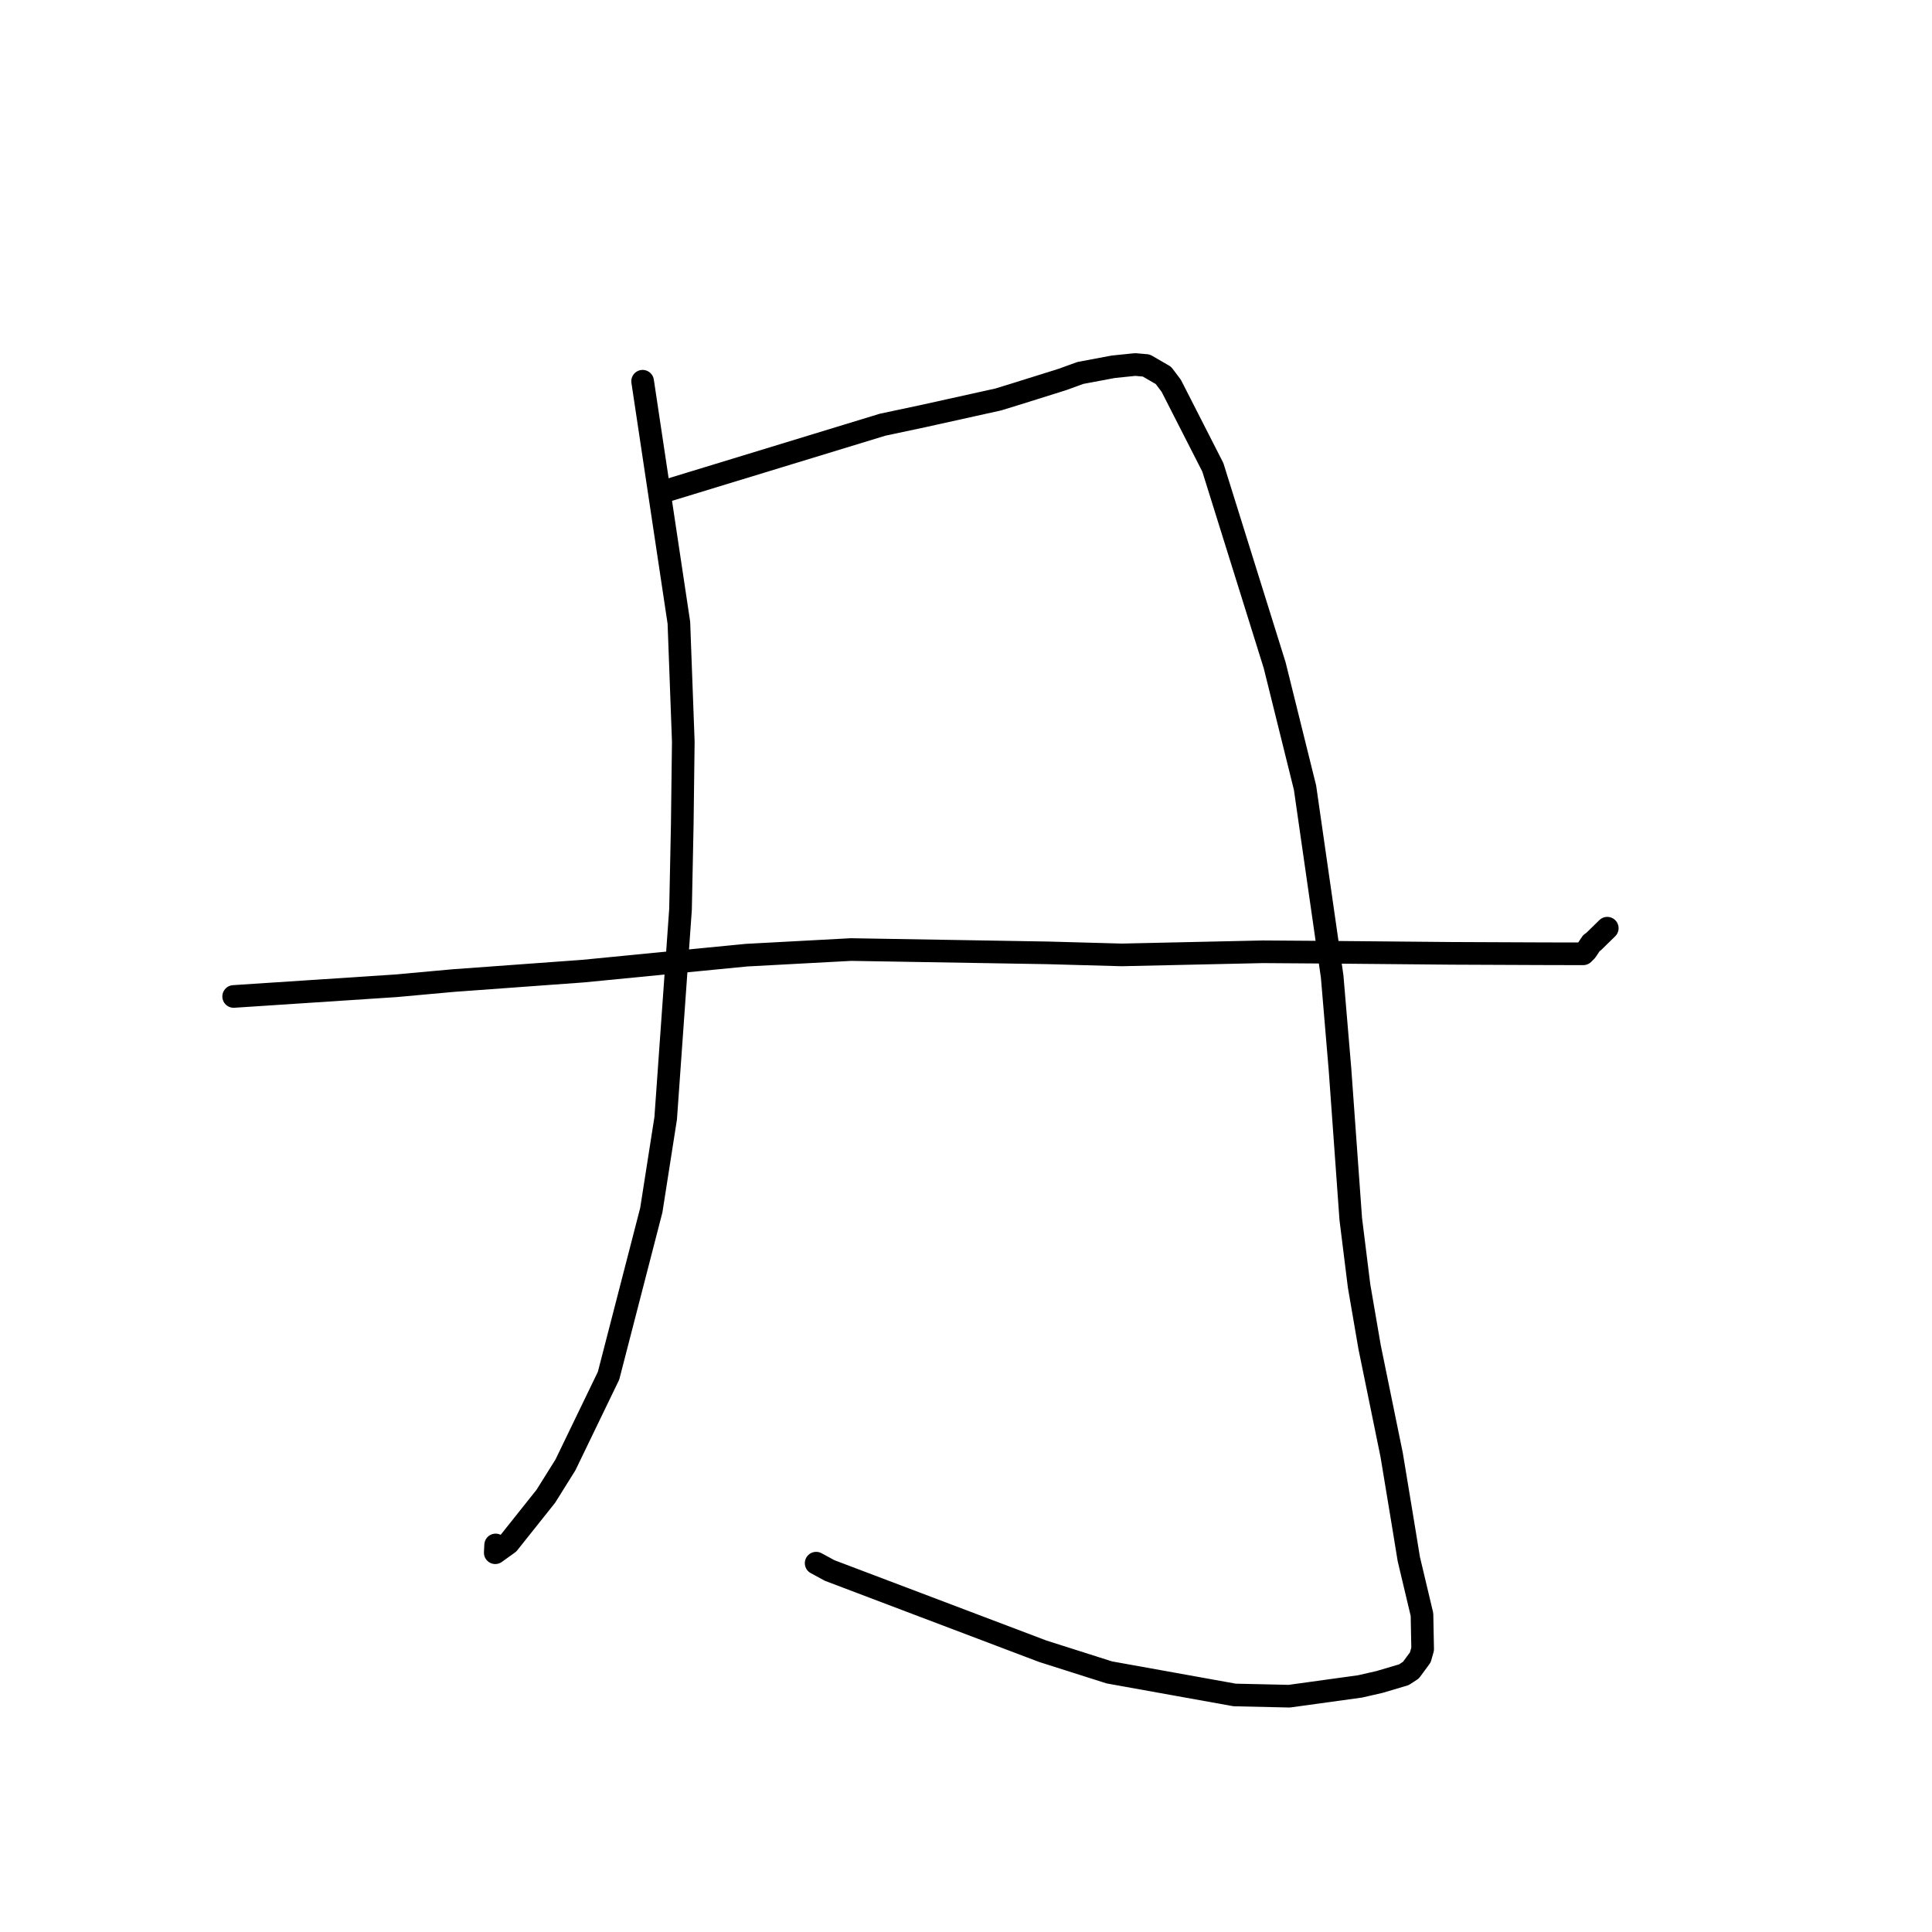 <?xml version="1.0" standalone="no"?>
    <svg width="256" height="256" xmlns="http://www.w3.org/2000/svg" version="1.1">
    <polyline stroke="black" stroke-width="3" stroke-linecap="round" fill="transparent" stroke-linejoin="round" points="85.151 50.516 89.956 82.519 90.54 98.273 90.403 109.255 90.173 120.48 88.206 148.181 86.301 160.354 80.636 182.289 74.921 194.113 72.33 198.256 67.366 204.492 65.623 205.744 65.666 204.895 65.675 204.714 " />
        <polyline stroke="black" stroke-width="3" stroke-linecap="round" fill="transparent" stroke-linejoin="round" points="87.978 65.124 116.948 56.277 122.285 55.143 132.273 52.932 134.71 52.182 140.785 50.278 143.154 49.418 147.506 48.6 150.427 48.3 151.889 48.43 154.159 49.745 155.193 51.116 160.708 61.925 168.904 88.164 172.922 104.367 176.52 129.403 177.557 141.704 178.983 161.523 180.085 170.39 181.481 178.508 184.403 192.79 185.939 202.081 186.673 206.578 188.42 213.933 188.509 218.518 188.197 219.615 186.956 221.301 186.022 221.912 182.798 222.867 180.219 223.458 170.836 224.754 163.605 224.592 146.993 221.603 138.168 218.798 109.93 208.098 108.143 207.128 " />
        <polyline stroke="black" stroke-width="3" stroke-linecap="round" fill="transparent" stroke-linejoin="round" points="30.961 132.036 52.428 130.625 60.015 129.935 77.253 128.679 98.919 126.564 112.773 125.82 138.883 126.26 148.62 126.529 167.343 126.116 176.54 126.18 192.308 126.323 204.117 126.373 207.328 126.381 209.787 126.384 210.2 125.972 210.868 124.969 211.175 124.749 212.45 123.502 212.972 122.991 " />
        </svg>